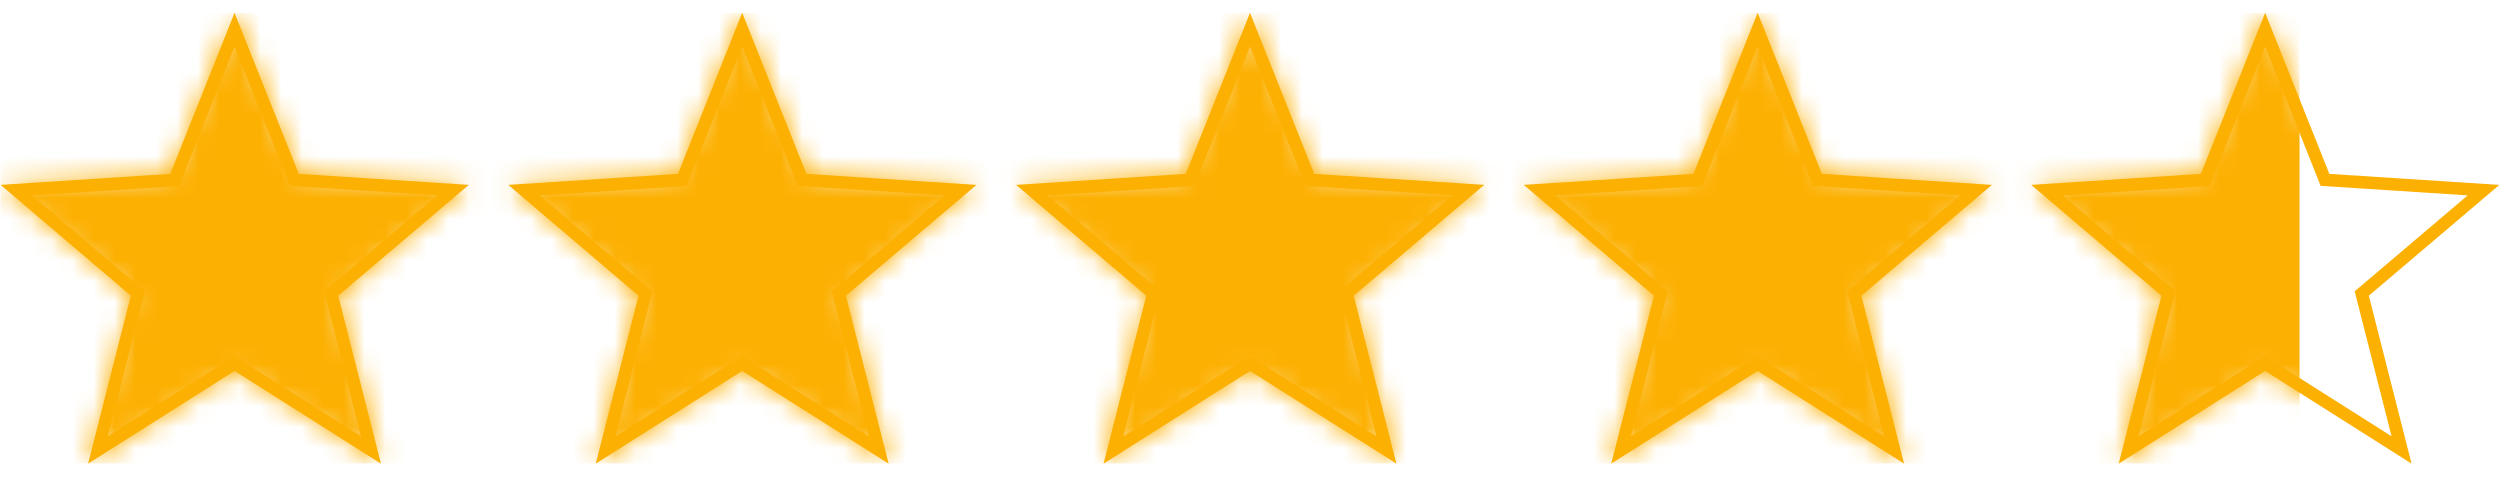 <svg width="120" height="23" viewBox="0 0 120 23" fill="none" xmlns="http://www.w3.org/2000/svg">
<g clip-path="url(#clip0_655_1251)">
<mask id="mask0_655_1251" style="mask-type:luminance" maskUnits="userSpaceOnUse" x="0" y="0" width="23" height="23">
<path d="M22.502 8.874L14.34 8.346L11.258 0.615L8.175 8.346L0.031 8.874L6.28 14.194L4.229 22.255L11.258 17.805L18.286 22.255L16.235 14.194L22.502 8.874Z" fill="white"/>
</mask>
<g mask="url(#mask0_655_1251)">
<path d="M110.378 0.615H0.031V22.255H110.378V0.615Z" fill="#FCB002"/>
</g>
<mask id="mask1_655_1251" style="mask-type:luminance" maskUnits="userSpaceOnUse" x="24" y="0" width="23" height="23">
<path d="M46.87 8.874L38.708 8.346L35.625 0.615L32.548 8.346L24.398 8.874L30.647 14.194L28.596 22.255L35.625 17.805L42.66 22.255L40.603 14.194L46.87 8.874Z" fill="white"/>
</mask>
<g mask="url(#mask1_655_1251)">
<path d="M110.378 0.615H0.031V22.255H110.378V0.615Z" fill="#FCB002"/>
</g>
<mask id="mask2_655_1251" style="mask-type:luminance" maskUnits="userSpaceOnUse" x="48" y="0" width="24" height="23">
<path d="M71.239 8.874L63.077 8.346L60 0.615L56.917 8.346L48.773 8.874L55.022 14.194L52.965 22.255L60 17.805L67.029 22.255L64.972 14.194L71.239 8.874Z" fill="white"/>
</mask>
<g mask="url(#mask2_655_1251)">
<path d="M110.378 0.615H0.031V22.255H110.378V0.615Z" fill="#FCB002"/>
</g>
<mask id="mask3_655_1251" style="mask-type:luminance" maskUnits="userSpaceOnUse" x="73" y="0" width="23" height="23">
<path d="M95.612 8.874L87.45 8.346L84.367 0.615L81.285 8.346L73.141 8.874L79.39 14.194L77.333 22.255L84.367 17.805L91.396 22.255L89.345 14.194L95.612 8.874Z" fill="white"/>
</mask>
<g mask="url(#mask3_655_1251)">
<path d="M110.378 0.615H0.031V22.255H110.378V0.615Z" fill="#FCB002"/>
</g>
<mask id="mask4_655_1251" style="mask-type:luminance" maskUnits="userSpaceOnUse" x="97" y="0" width="23" height="23">
<path d="M119.971 8.874L111.809 8.346L108.727 0.615L105.644 8.346L97.5 8.874L103.749 14.194L101.698 22.255L108.727 17.805L115.755 22.255L113.704 14.194L119.971 8.874Z" fill="white"/>
</mask>
<g mask="url(#mask4_655_1251)">
<path d="M110.378 0.615H0.031V22.255H110.378V0.615Z" fill="#FCB002"/>
</g>
<path d="M11.258 2.234L13.783 8.568L13.921 8.922L14.298 8.946L20.979 9.378L15.846 13.738L15.558 13.978L15.648 14.344L17.327 20.942L11.57 17.295L11.252 17.091L10.934 17.295L5.177 20.942L6.856 14.344L6.946 13.984L6.664 13.744L1.543 9.384L8.211 8.952L8.589 8.928L8.727 8.574L11.258 2.234ZM11.258 0.615L8.175 8.346L0.031 8.874L6.28 14.194L4.229 22.255L11.258 17.805L18.286 22.255L16.235 14.194L22.502 8.874L14.34 8.346L11.258 0.615Z" fill="#FCB002"/>
<path d="M35.625 2.234L38.15 8.568L38.288 8.922L38.666 8.946L45.346 9.378L40.213 13.738L39.925 13.978L40.015 14.344L41.694 20.942L35.937 17.295L35.619 17.091L35.301 17.295L29.544 20.942L31.223 14.344L31.313 13.984L31.031 13.744L25.91 9.384L32.578 8.952L32.956 8.928L33.094 8.574L35.625 2.234ZM35.625 0.615L32.542 8.346L24.398 8.874L30.647 14.194L28.596 22.255L35.625 17.805L42.654 22.255L40.603 14.194L46.87 8.874L38.708 8.346L35.625 0.615Z" fill="#FCB002"/>
<path d="M60 2.234L62.525 8.568L62.663 8.922L63.041 8.946L69.721 9.378L64.588 13.738L64.3 13.978L64.39 14.344L66.069 20.942L60.312 17.295L59.994 17.091L59.676 17.295L53.919 20.942L55.598 14.344L55.688 13.984L55.406 13.744L50.285 9.384L56.953 8.952L57.331 8.928L57.469 8.574L60 2.234ZM60 0.615L56.917 8.346L48.773 8.874L55.022 14.194L52.971 22.255L60 17.805L67.029 22.255L64.978 14.194L71.245 8.874L63.083 8.346L60 0.615Z" fill="#FCB002"/>
<path d="M84.367 2.234L86.892 8.568L87.03 8.922L87.408 8.946L94.088 9.378L88.955 13.738L88.667 13.978L88.757 14.344L90.436 20.942L84.679 17.295L84.361 17.091L84.043 17.295L78.286 20.942L79.965 14.344L80.055 13.984L79.773 13.744L74.652 9.384L81.321 8.952L81.698 8.928L81.836 8.574L84.367 2.234ZM84.367 0.615L81.285 8.346L73.141 8.874L79.39 14.194L77.339 22.255L84.367 17.805L91.396 22.255L89.345 14.194L95.612 8.874L87.45 8.346L84.367 0.615Z" fill="#FCB002"/>
<path d="M108.727 2.234L111.251 8.568L111.389 8.922L111.767 8.946L118.448 9.378L113.314 13.738L113.026 13.978L113.116 14.344L114.796 20.942L109.038 17.295L108.721 17.091L108.403 17.295L102.646 20.942L104.325 14.344L104.415 13.984L104.133 13.744L99.011 9.384L105.68 8.952L106.058 8.928L106.196 8.574L108.727 2.234ZM108.727 0.615L105.644 8.346L97.5 8.874L103.749 14.194L101.698 22.255L108.727 17.805L115.755 22.255L113.704 14.194L119.971 8.874L111.809 8.346L108.727 0.615Z" fill="#FCB002"/>
</g>
<defs>
<clipPath id="clip0_655_1251">
<rect width="120" height="21.64" fill="white" transform="translate(0 0.615)"/>
</clipPath>
</defs>
</svg>
